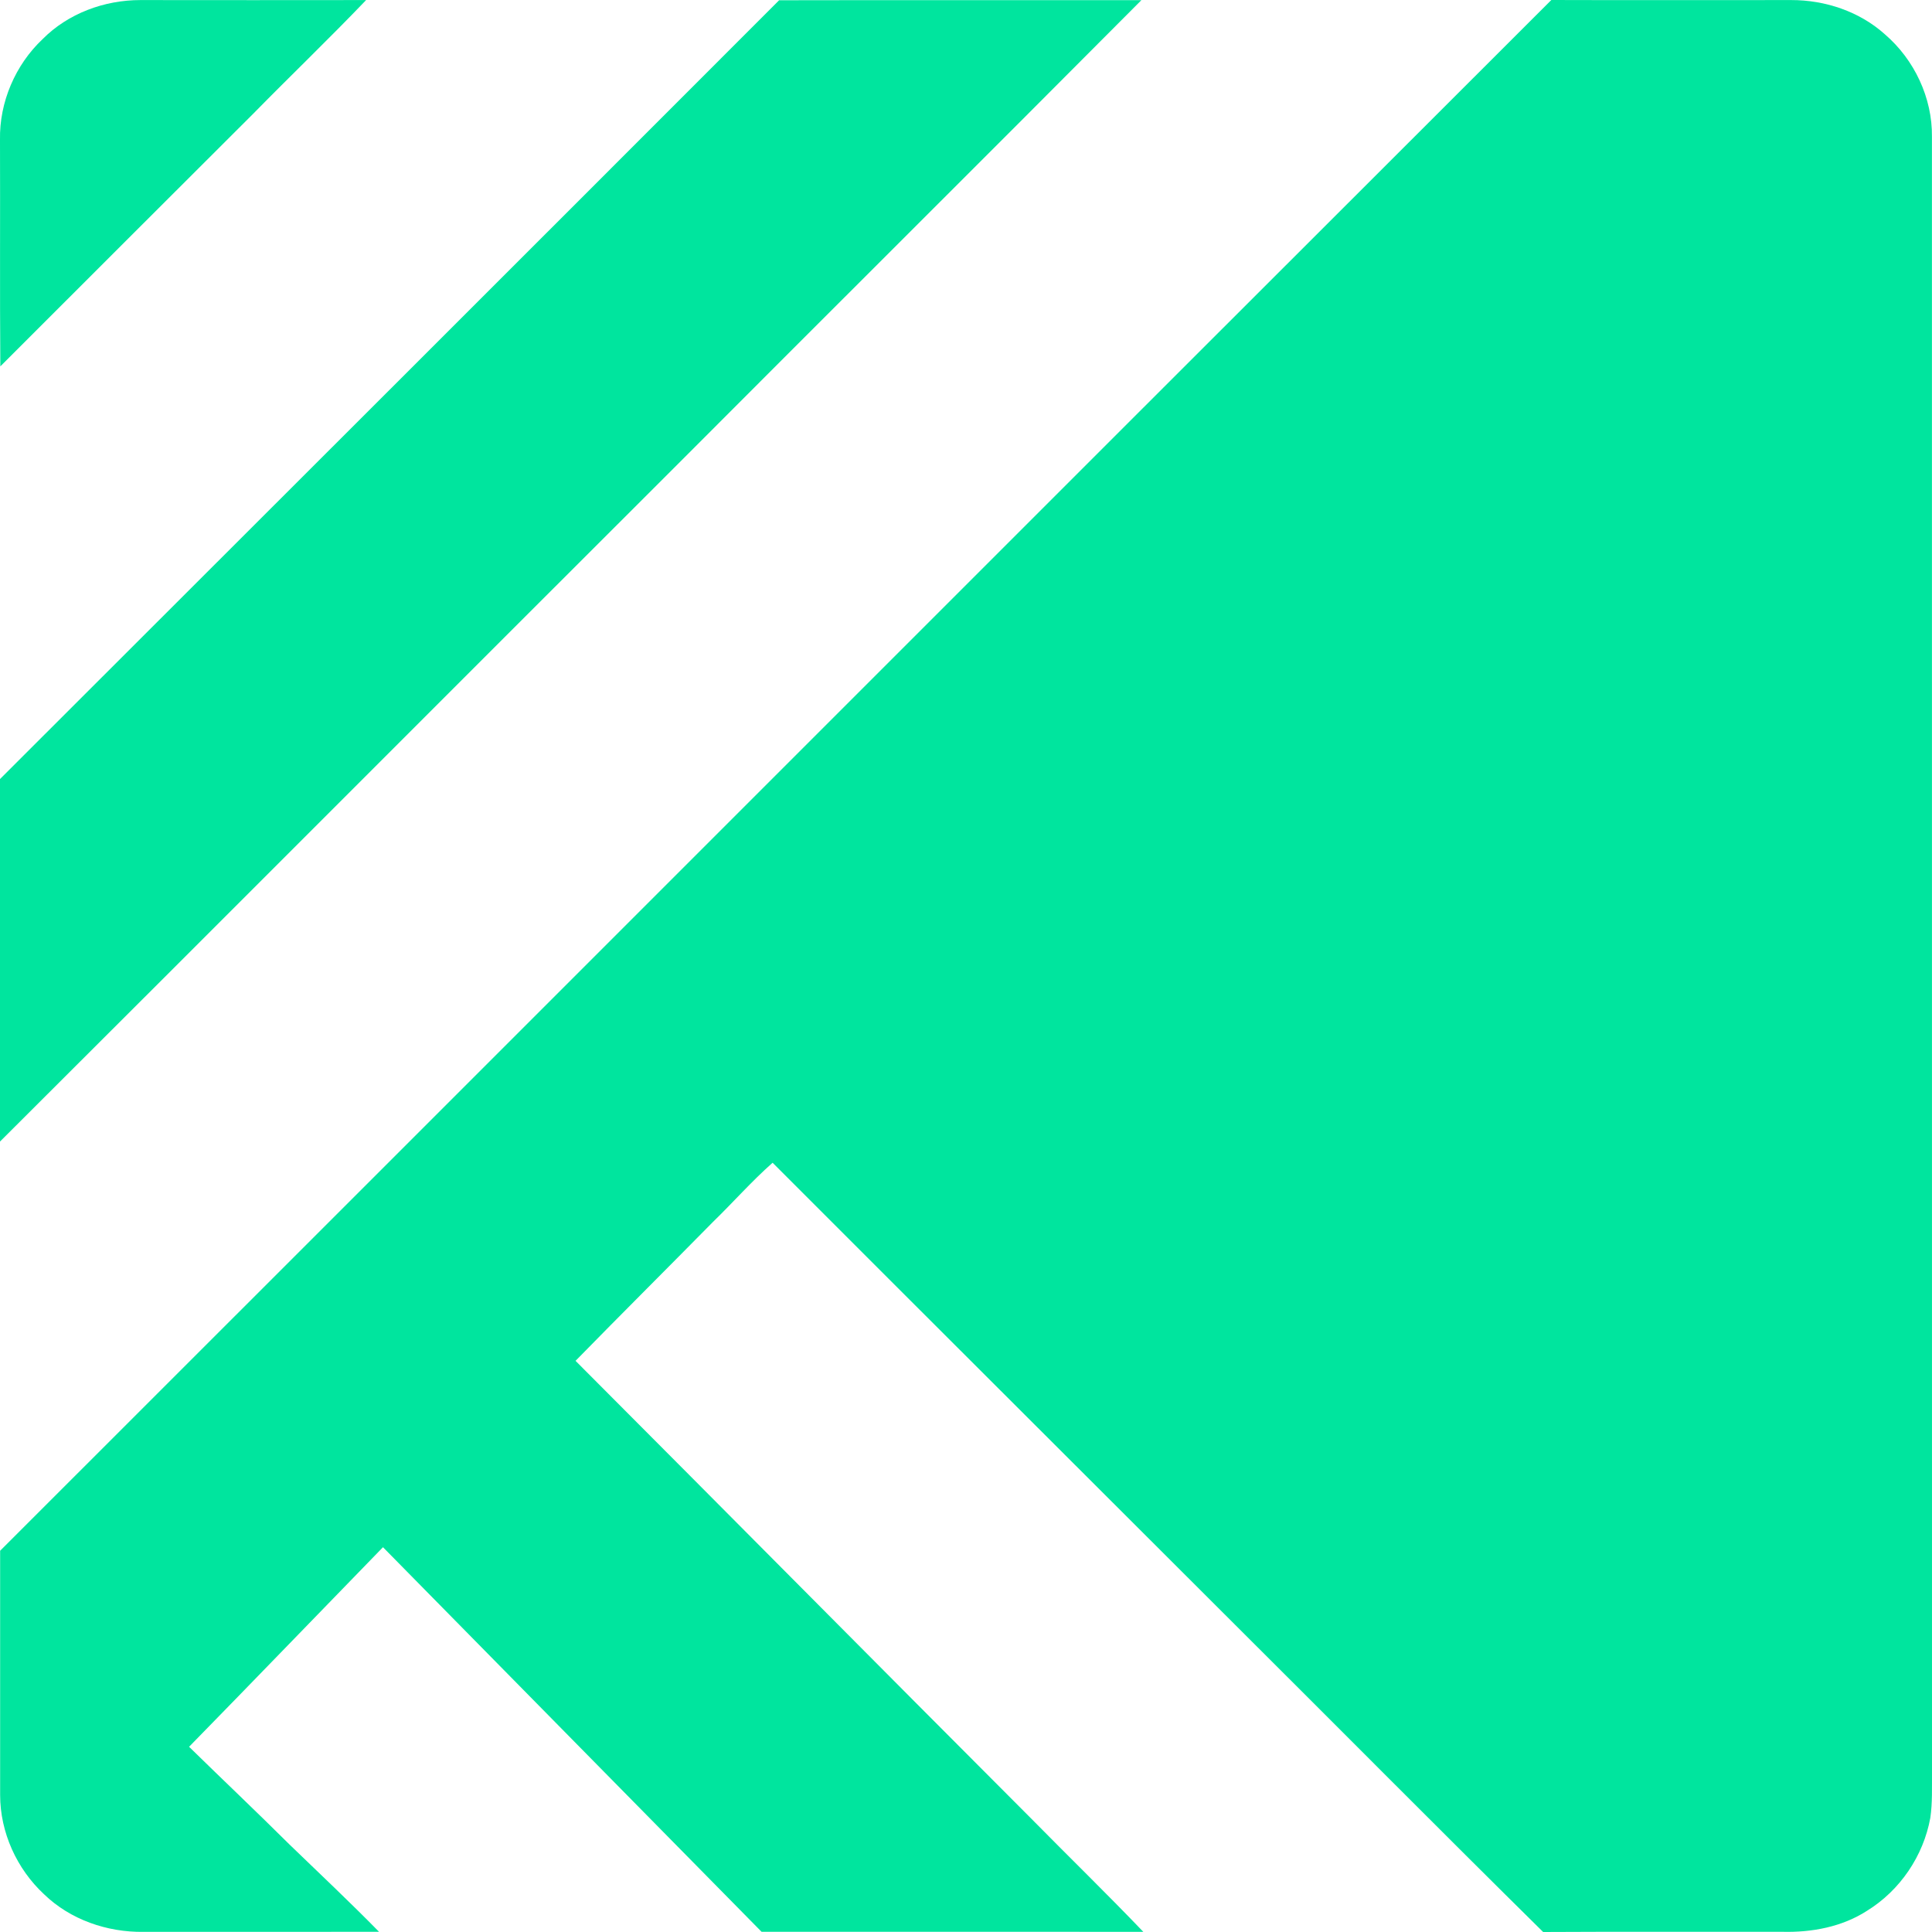 <svg width="30" height="30" viewBox="0 0 30 30" fill="none" xmlns="http://www.w3.org/2000/svg">
<path d="M0.661 0.608C1.057 0.208 1.621 0.001 2.18 0.001C3.348 0.002 4.517 0.003 5.685 0.001C5.113 0.599 4.514 1.173 3.934 1.764C2.623 3.07 1.315 4.381 0.005 5.689C-0.004 4.516 0.004 3.344 0 2.171C-0.011 1.588 0.237 1.008 0.661 0.608Z" fill="#00E59E"/>
<path d="M12.098 0.004C13.974 0 15.849 0.004 17.724 0.002C15.322 2.417 12.906 4.819 10.501 7.231C6.999 10.727 3.504 14.232 0 17.726C0.001 15.849 0.001 13.973 0 12.097C4.034 8.067 8.069 4.037 12.098 0.004Z" fill="#00E59E"/>
<path d="M0.002 24.08C8.033 16.055 16.056 8.022 24.089 0C25.33 0.004 26.572 0.001 27.813 0.001C28.341 -0 28.875 0.178 29.271 0.535C29.726 0.927 30.006 1.52 29.999 2.122C30 10.588 30 19.053 30 27.519C29.998 27.755 30.008 27.992 29.974 28.227C29.867 28.818 29.504 29.354 28.992 29.67C28.606 29.92 28.137 30.008 27.682 29.997C26.442 29.999 25.202 29.993 23.962 30C22.36 28.419 20.776 26.82 19.181 25.232C16.787 22.839 14.389 20.45 11.997 18.055C11.672 18.342 11.383 18.671 11.071 18.974C10.361 19.695 9.644 20.408 8.937 21.131C11.296 23.495 13.645 25.868 16.005 28.231C16.587 28.822 17.181 29.4 17.754 29.998C15.777 29.995 13.802 29.999 11.826 29.997C9.865 28.007 7.907 26.016 5.947 24.025C4.942 25.058 3.943 26.095 2.936 27.124C3.454 27.631 3.981 28.13 4.495 28.641C4.961 29.091 5.433 29.535 5.886 29.997C4.666 29.997 3.446 29.997 2.226 29.998C1.663 30.005 1.091 29.809 0.683 29.413C0.26 29.02 0.002 28.452 0.002 27.873C0.002 26.608 0.001 25.344 0.002 24.08Z" fill="#00E59E"/>
</svg>